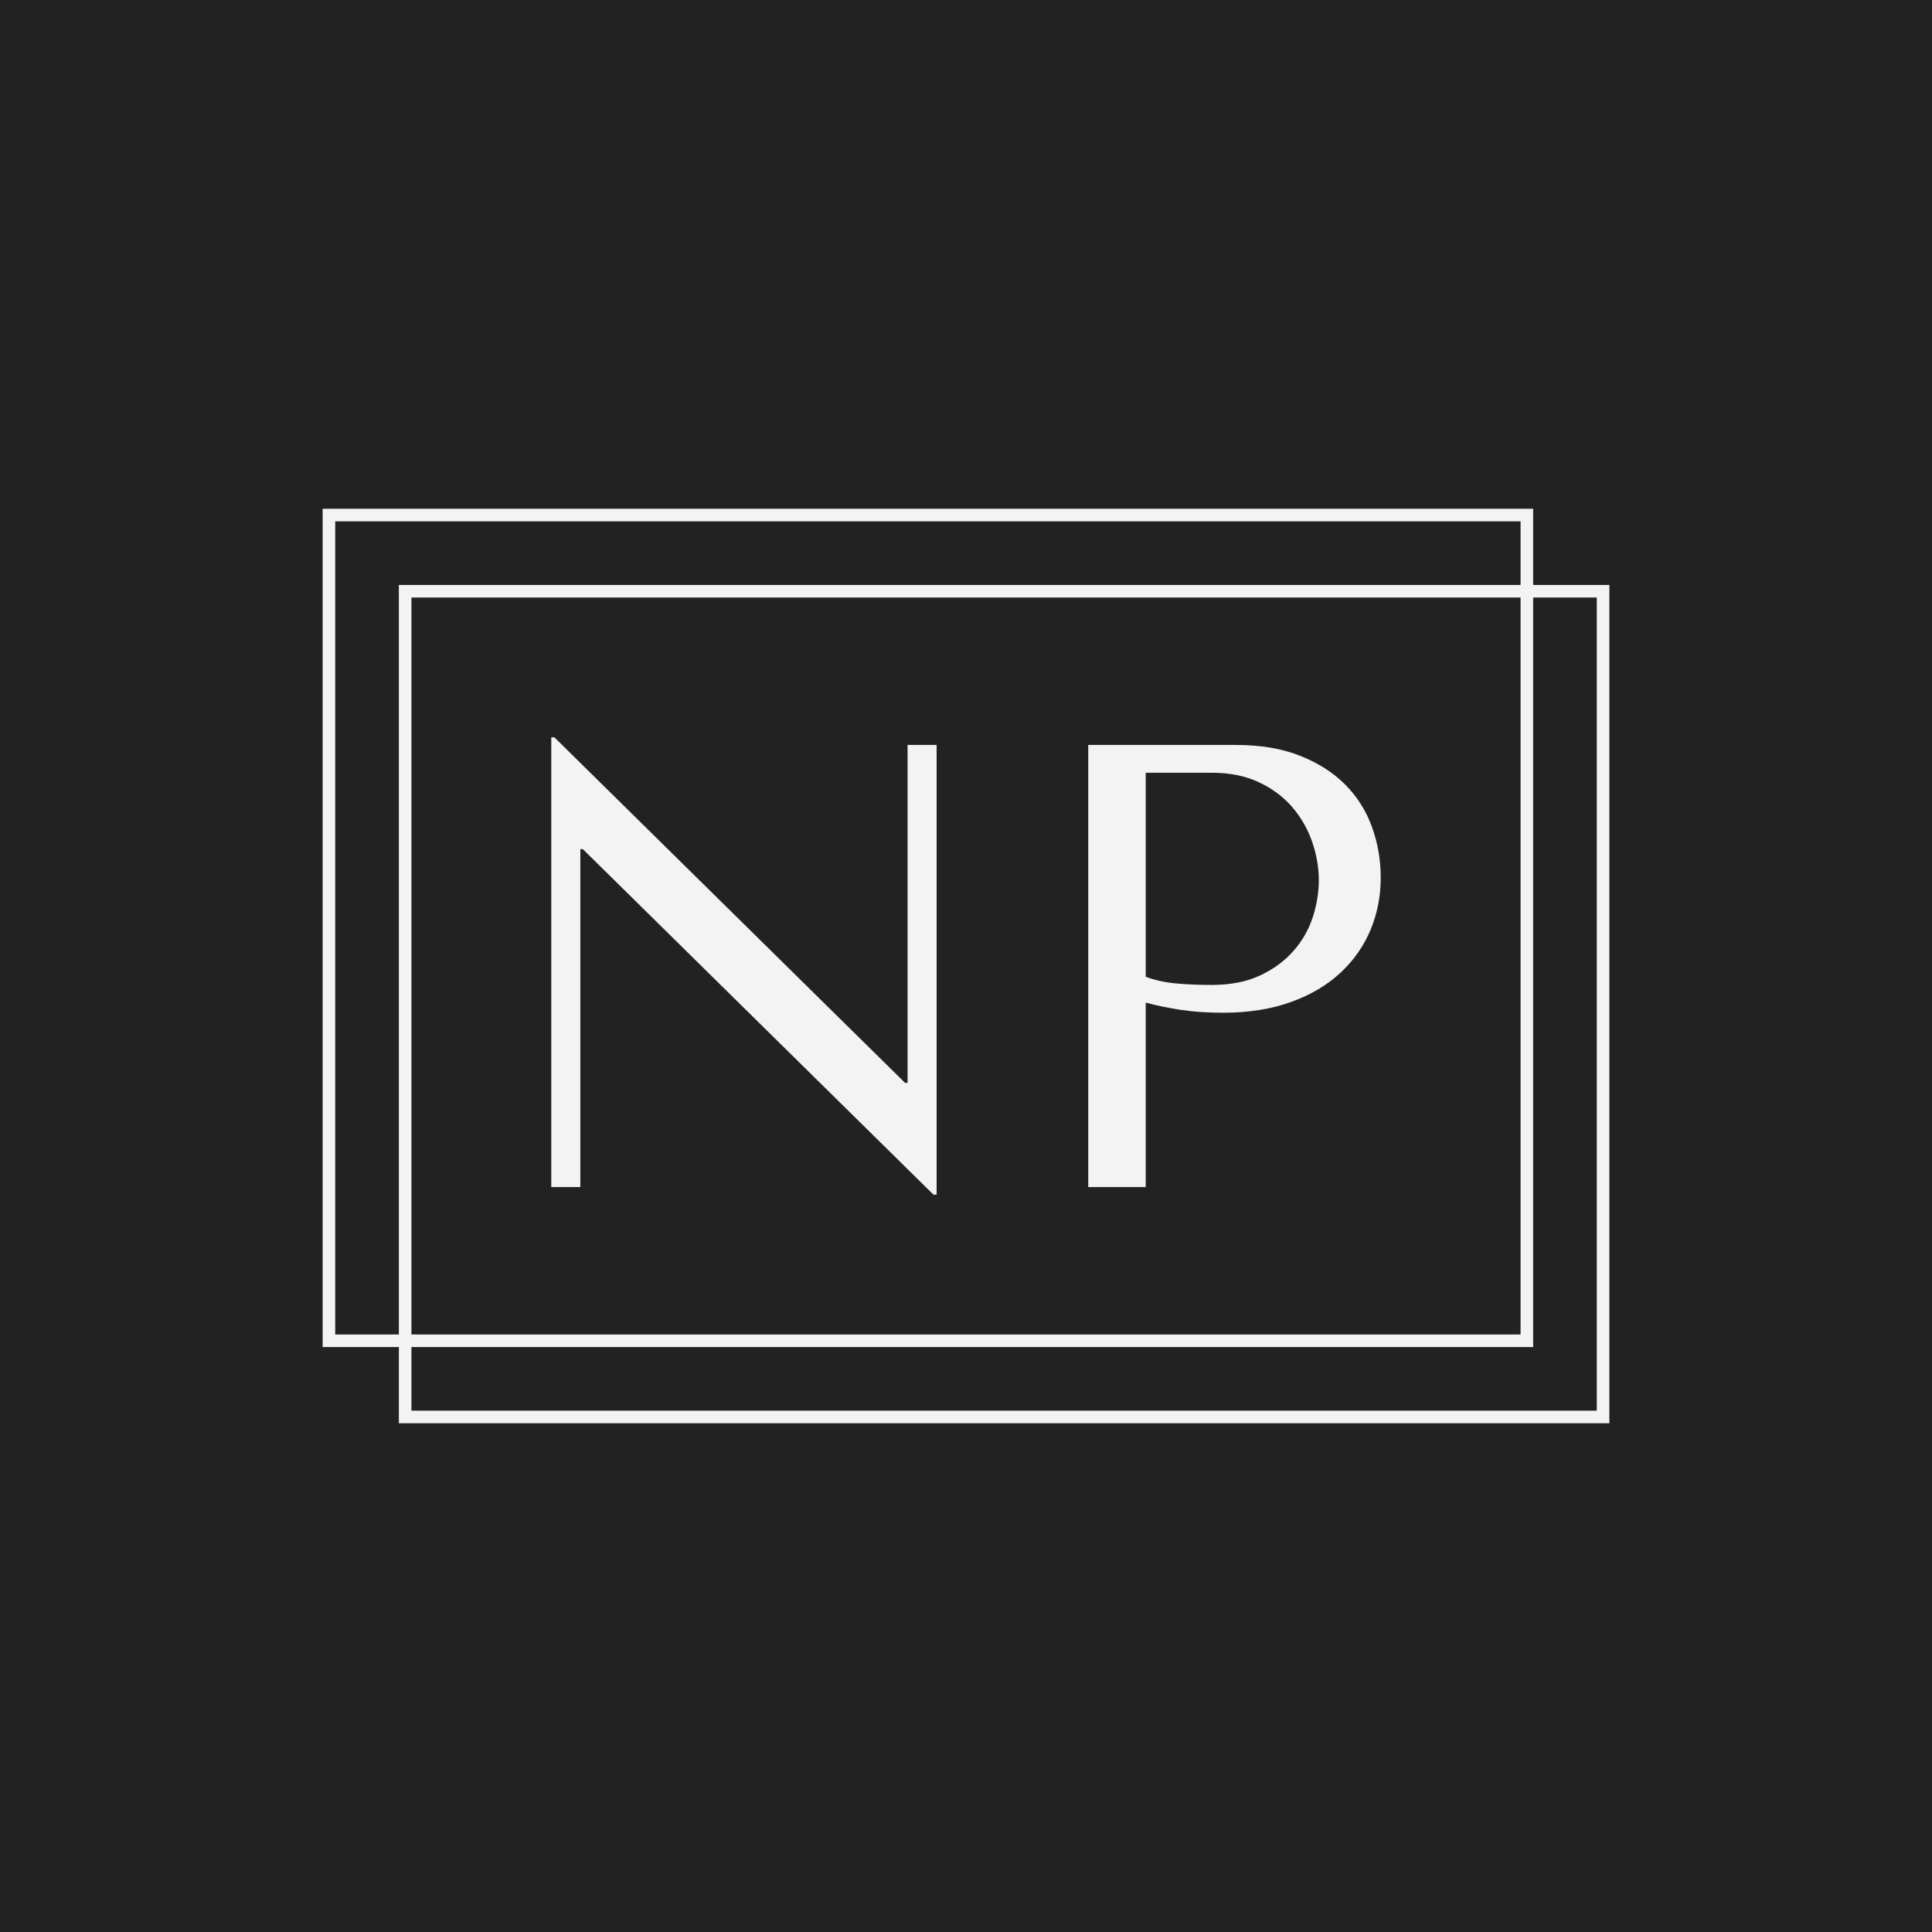 <svg version="1.1" preserveAspectRatio="none" xmlns="http://www.w3.org/2000/svg" width="500" height="500" viewBox="0 0 500 500"><rect width="100%" height="100%" fill="#222222" fill-opacity="1"/><svg viewBox="71.25 434.4 337.672 240" width="333" height="236.679" x="83.5px" y="131.66px" xmlns="http://www.w3.org/2000/svg" xmlns:xlink="http://www.w3.org/1999/xlink" preserveAspectRatio="none"><defs></defs><style>.a7KDWqqaqfillColor {fill:#ebebeb;fill-opacity:0;}.aZzOTVRhffillColor {fill:#ebebeb;fill-opacity:0;}.companyName {fill:#F3F3F3;fill-opacity:1;}.icon3-str {stroke:#A6A6A6;stroke-opacity:1;}.shapeStroke-str {stroke:#F3F3F3;stroke-opacity:1;}</style><g opacity="1" transform="rotate(0 91.25 454.4)">
<svg width="317.672" height="220" x="91.25" y="454.4" version="1.1" preserveAspectRatio="none" viewBox="0 0 317.672 220">
  <defs><rect x="1.65" y="1.65" width="314.372" height="216.7" rx="0%" ry="0%" id="id-ZzOTVRhf1690597402862"></rect></defs><use class="aZzOTVRhffillColor shapeStroke-str" style="stroke-width:3.3;" xlink:href="#id-ZzOTVRhf1690597402862"></use>
</svg>
</g><g opacity="1" transform="rotate(0 71.25 434.4)">
<svg width="317.672" height="220" x="71.25" y="434.4" version="1.1" preserveAspectRatio="none" viewBox="0 0 317.672 220">
  <defs><rect x="1.65" y="1.65" width="314.372" height="216.7" rx="0px" ry="0px" id="id-7KDWqqaq1690597402863"></rect></defs><use class="a7KDWqqaqfillColor shapeStroke-str" style="stroke-width:3.3;" xlink:href="#id-7KDWqqaq1690597402863"></use>
</svg>
</g><g opacity="1" transform="rotate(0 131.25 494.4)">
<svg width="217.672" height="120" x="131.25" y="494.4" version="1.1" preserveAspectRatio="none" viewBox="4.8 -28.48 52.52 28.96">
  <g transform="matrix(1 0 0 1 0 0)" class="companyName"><path id="id-D6z1nYkh2" d="M29.20-28L27.36-28L27.36-6.60L27.20-6.60L5-28.48L4.80-28.48L4.80 0L6.64 0L6.64-21.40L6.80-21.40L29 0.48L29.20 0.48L29.20-28Z M42.44 0L42.44-11.68Q43.48-11.40 44.68-11.22Q45.88-11.04 47.32-11.04L47.32-11.04Q49.76-11.04 51.64-11.72Q53.52-12.40 54.78-13.58Q56.04-14.76 56.68-16.30Q57.32-17.84 57.32-19.60L57.32-19.60Q57.32-21.28 56.76-22.82Q56.20-24.36 55.06-25.50Q53.92-26.64 52.20-27.32Q50.48-28 48.16-28L48.16-28L38.80-28L38.80 0L42.44 0ZM42.44-13.32L42.44-26.24L46.64-26.24Q48.32-26.24 49.60-25.64Q50.88-25.04 51.72-24.06Q52.56-23.08 52.98-21.86Q53.40-20.64 53.40-19.44L53.40-19.44Q53.40-18.28 53.02-17.10Q52.64-15.92 51.80-14.96Q50.96-14 49.68-13.40Q48.40-12.80 46.60-12.80L46.60-12.80Q45.36-12.80 44.32-12.90Q43.28-13 42.44-13.32L42.44-13.32Z"/></g>
</svg>
</g></svg></svg>